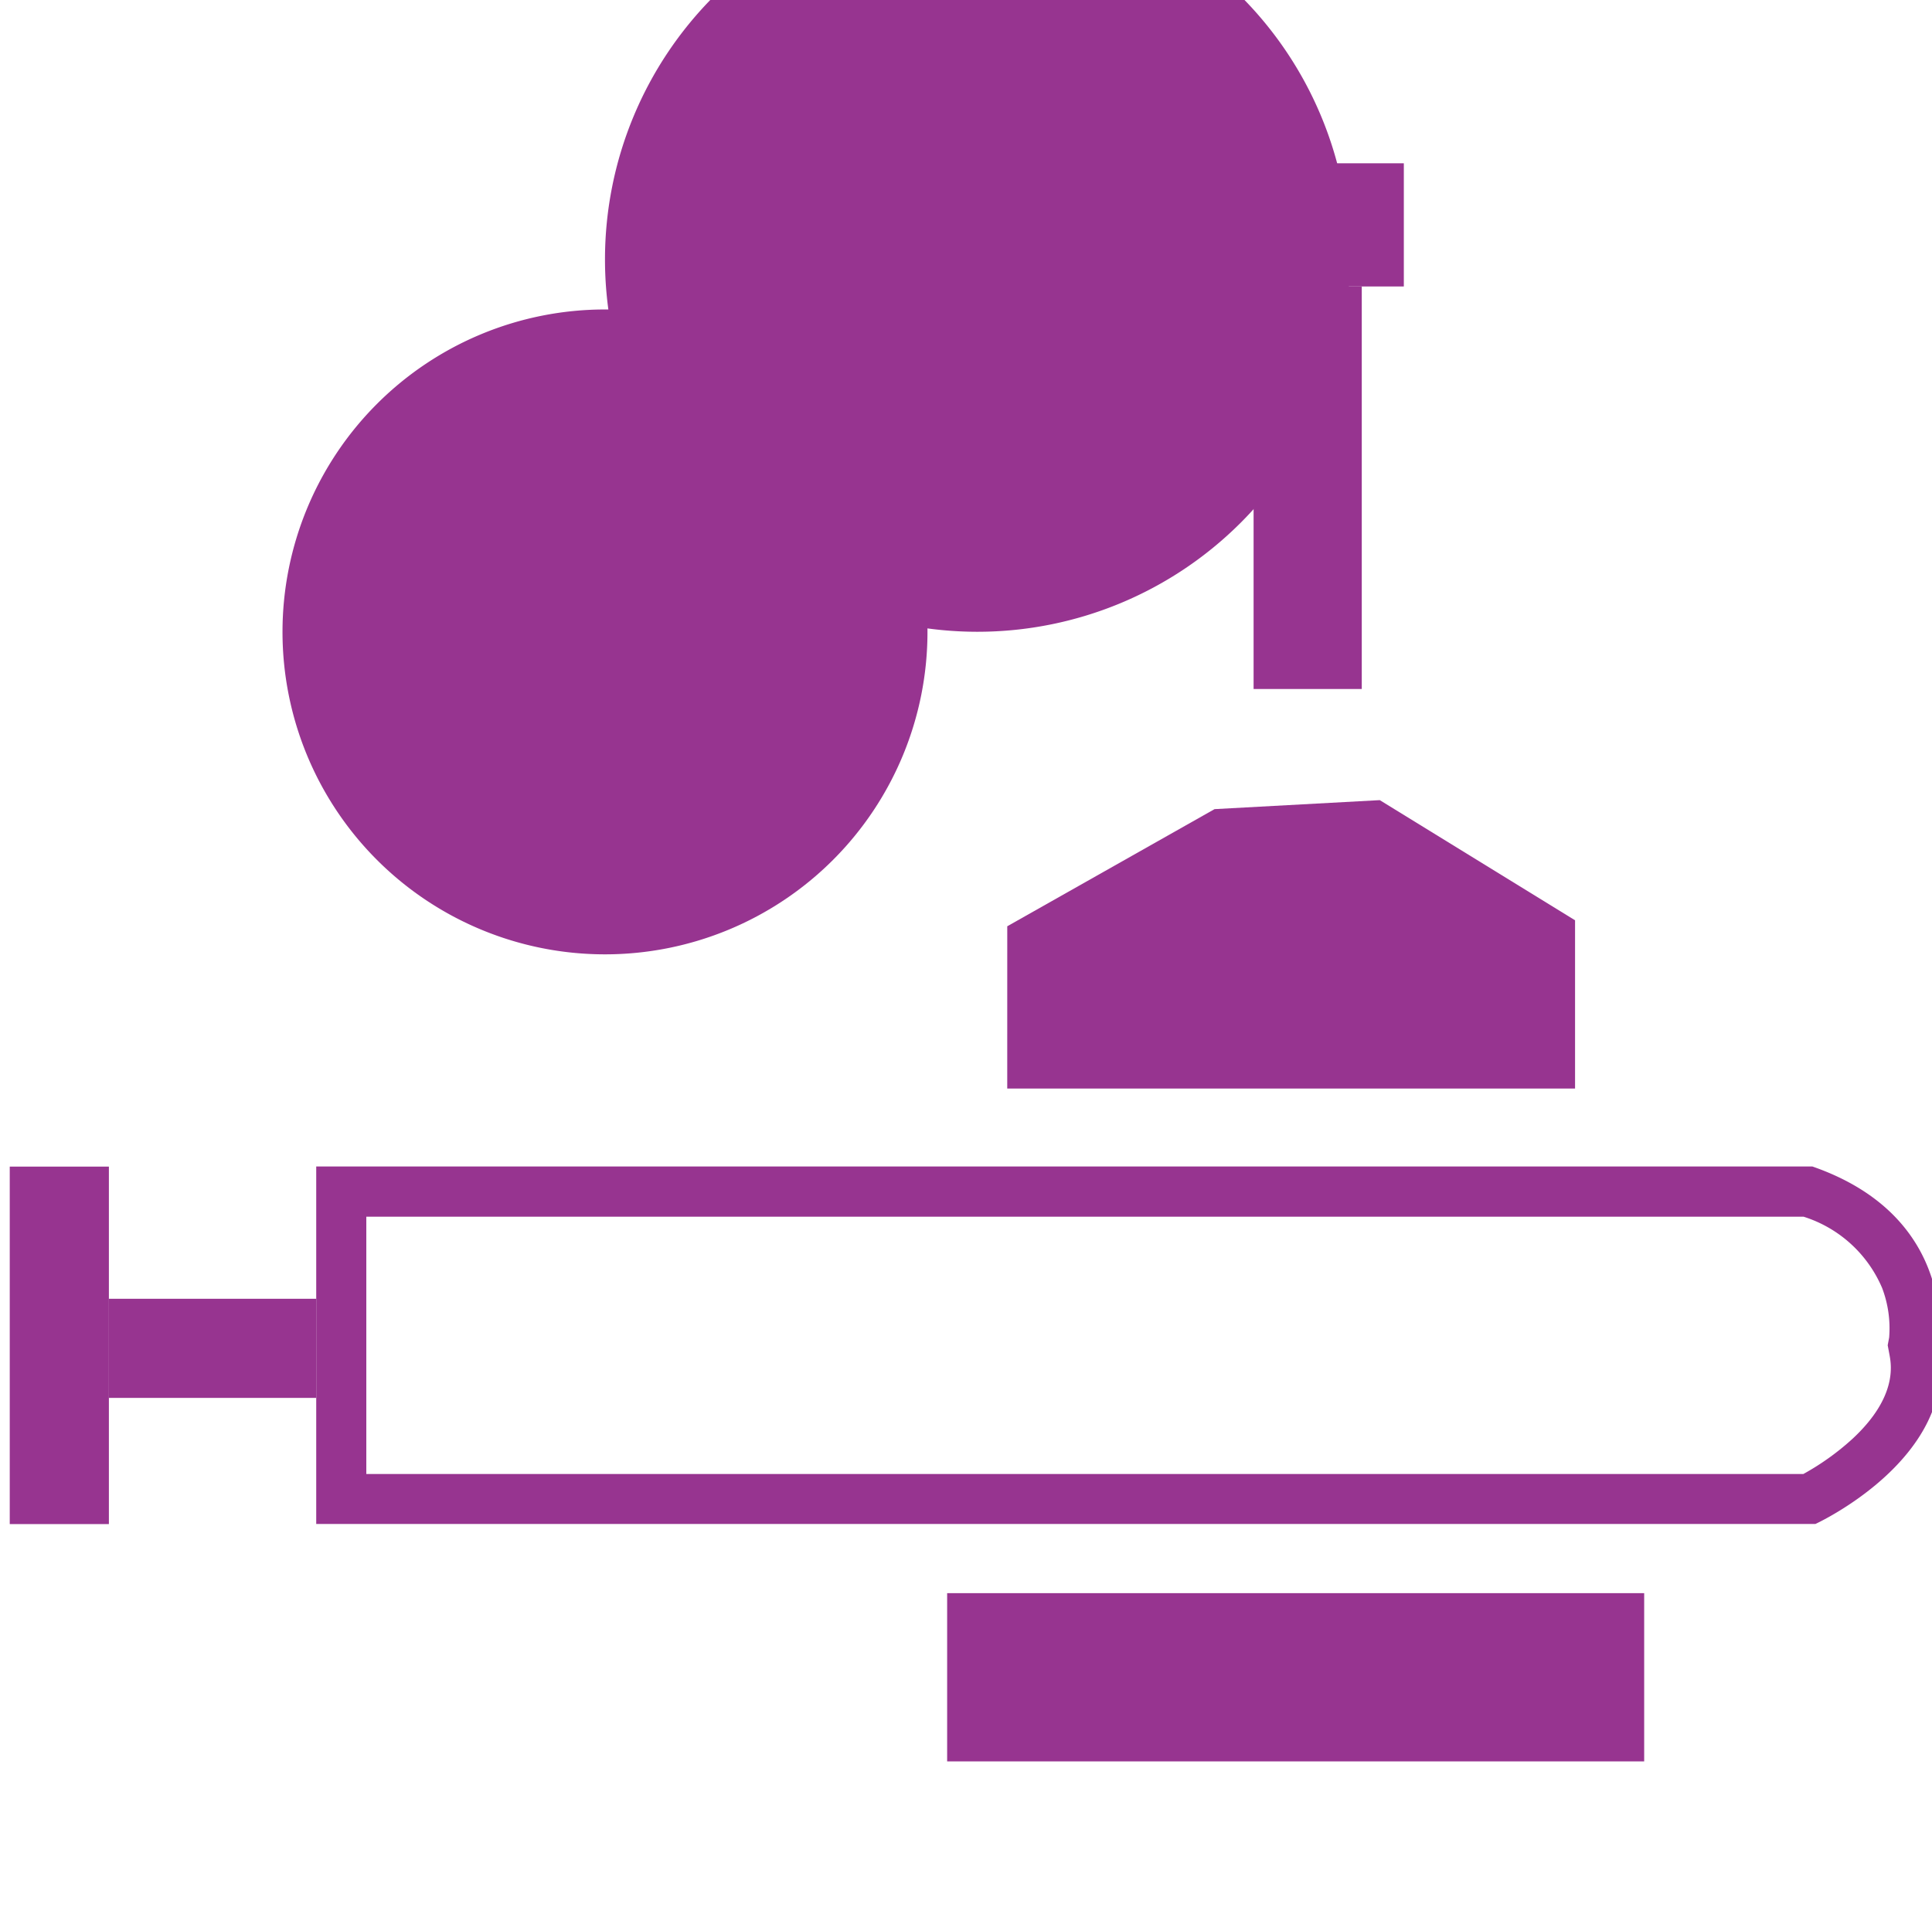 <svg xmlns="http://www.w3.org/2000/svg" xmlns:xlink="http://www.w3.org/1999/xlink" width="133" height="132" viewBox="0 0 133 132">
  <defs>
    <clipPath id="clip-path">
      <rect id="Rectangle_208" data-name="Rectangle 208" width="133" height="132" transform="translate(0 -0.383)" fill="none"/>
    </clipPath>
  </defs>
  <g id="_2" data-name="2" transform="translate(0 0.383)" clip-path="url(#clip-path)">
    <g id="Group_39" data-name="Group 39" transform="translate(0.671 10.86)">
      <path id="Path_49" data-name="Path 49" d="M83.3,71.376a22.2,22.2,0,1,1-22.2,22.2,22.2,22.2,0,0,1,22.2-22.2m0-3.456a25.636,25.636,0,1,1,0,.021" transform="translate(-42.323 -61.311)" fill="#973490"/>
      <rect id="Rectangle_203" data-name="Rectangle 203" width="13.03" height="8.481" transform="translate(82.939)" fill="#973490"/>
      <rect id="Rectangle_204" data-name="Rectangle 204" width="7.447" height="27.715" transform="translate(85.627 8.481)" fill="#973490"/>
      <path id="Path_50" data-name="Path 50" d="M258.29,227.847h39.089V216.263l-13.444-8.273-11.373.619-14.271,8.066Z" transform="translate(-189.622 -164.142)" fill="#973490"/>
      <rect id="Rectangle_205" data-name="Rectangle 205" width="6.825" height="24.613" transform="translate(0 69.08)" fill="#973490"/>
      <rect id="Rectangle_206" data-name="Rectangle 206" width="14.271" height="6.825" transform="translate(6.825 78.18)" fill="#973490"/>
      <path id="Path_51" data-name="Path 51" d="M181.739,306.326a8.727,8.727,0,0,1,5.41,4.908,7.816,7.816,0,0,1,.484,3.411l-.1.532.12.641c.136.72.545,2.924-2.528,5.788a17.665,17.665,0,0,1-3.4,2.438H82.8V306.326h98.941m.611-3.456h-103v24.613H182.558s9.927-4.549,8.481-12.306c0,0,1.446-8.789-8.688-12.306" transform="translate(-58.254 -233.798)" fill="#973490"/>
      <rect id="Rectangle_207" data-name="Rectangle 207" width="47.984" height="11.583" transform="translate(64.531 98.449)" fill="#973490"/>
    </g>
  </g>
</svg>
